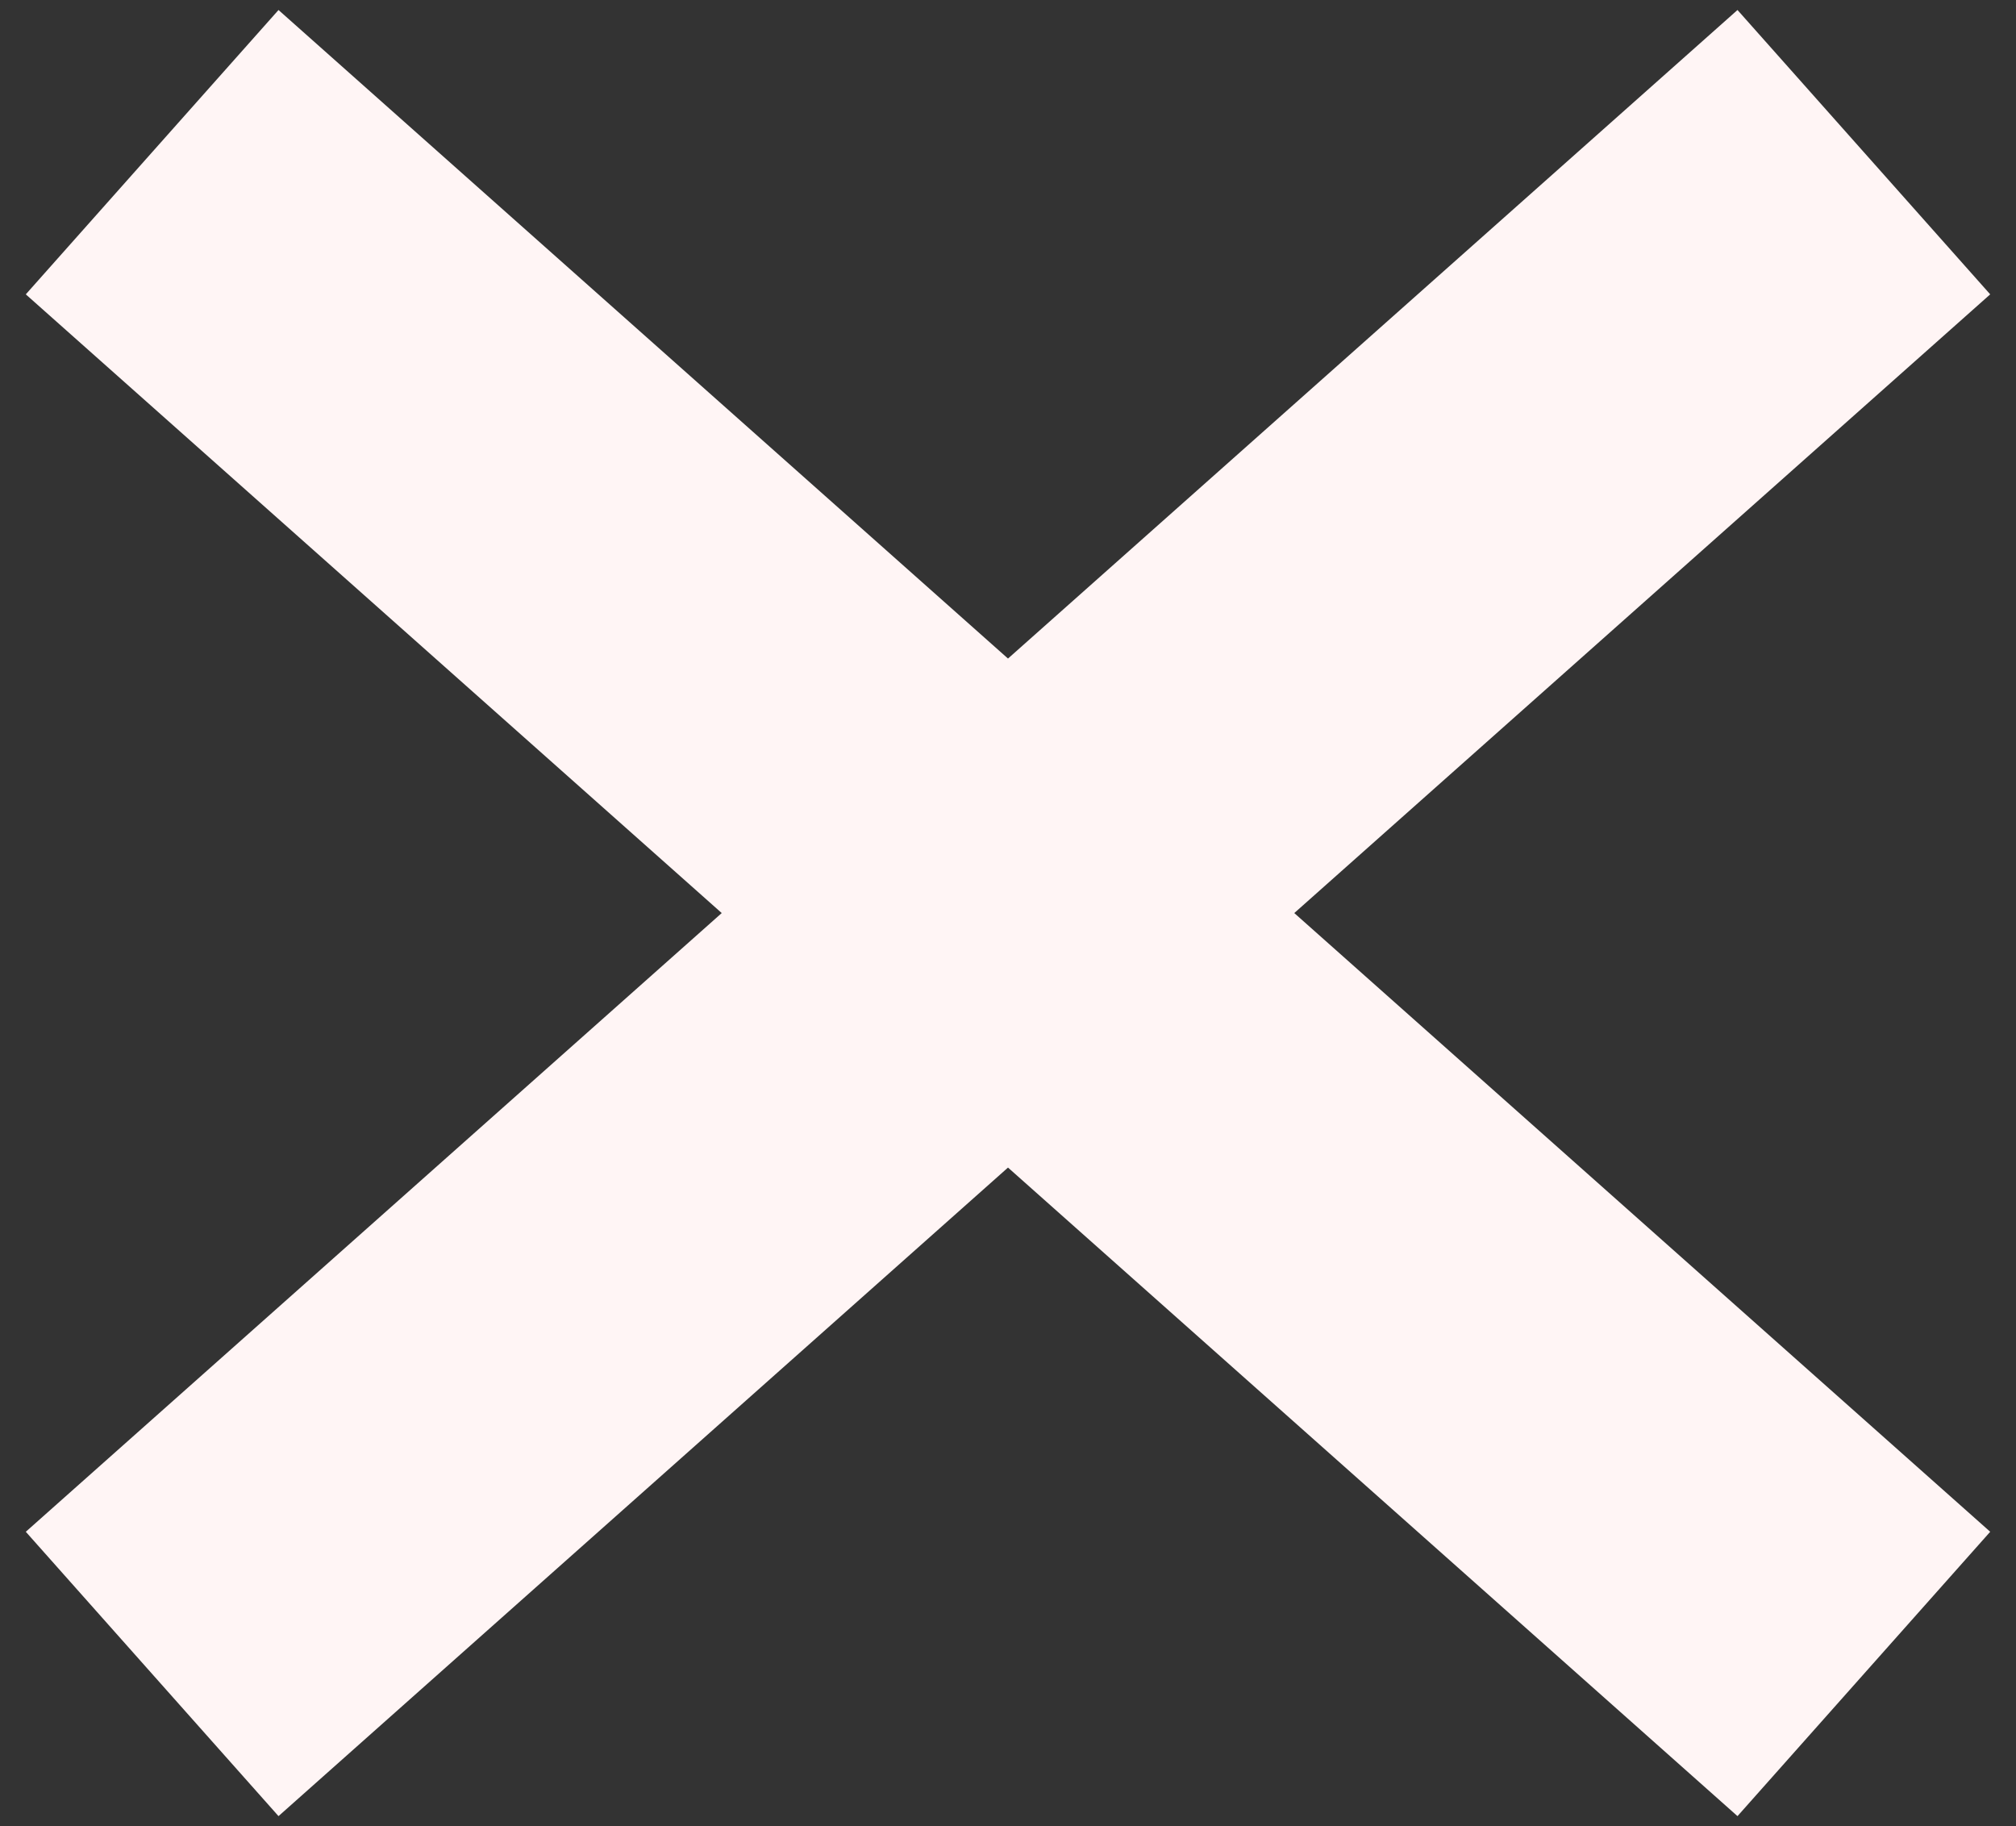 <svg width="53" height="48" viewBox="0 0 53 48" fill="none" xmlns="http://www.w3.org/2000/svg">
<rect x="0" y="0" width="53" height="48" fill="#333333" stroke="none"/>
<path d="M4 4L26.5 24M49 44L26.5 24M26.5 24L49 4L4 44" stroke="#FFF5F5" stroke-width="10"/>
</svg>
